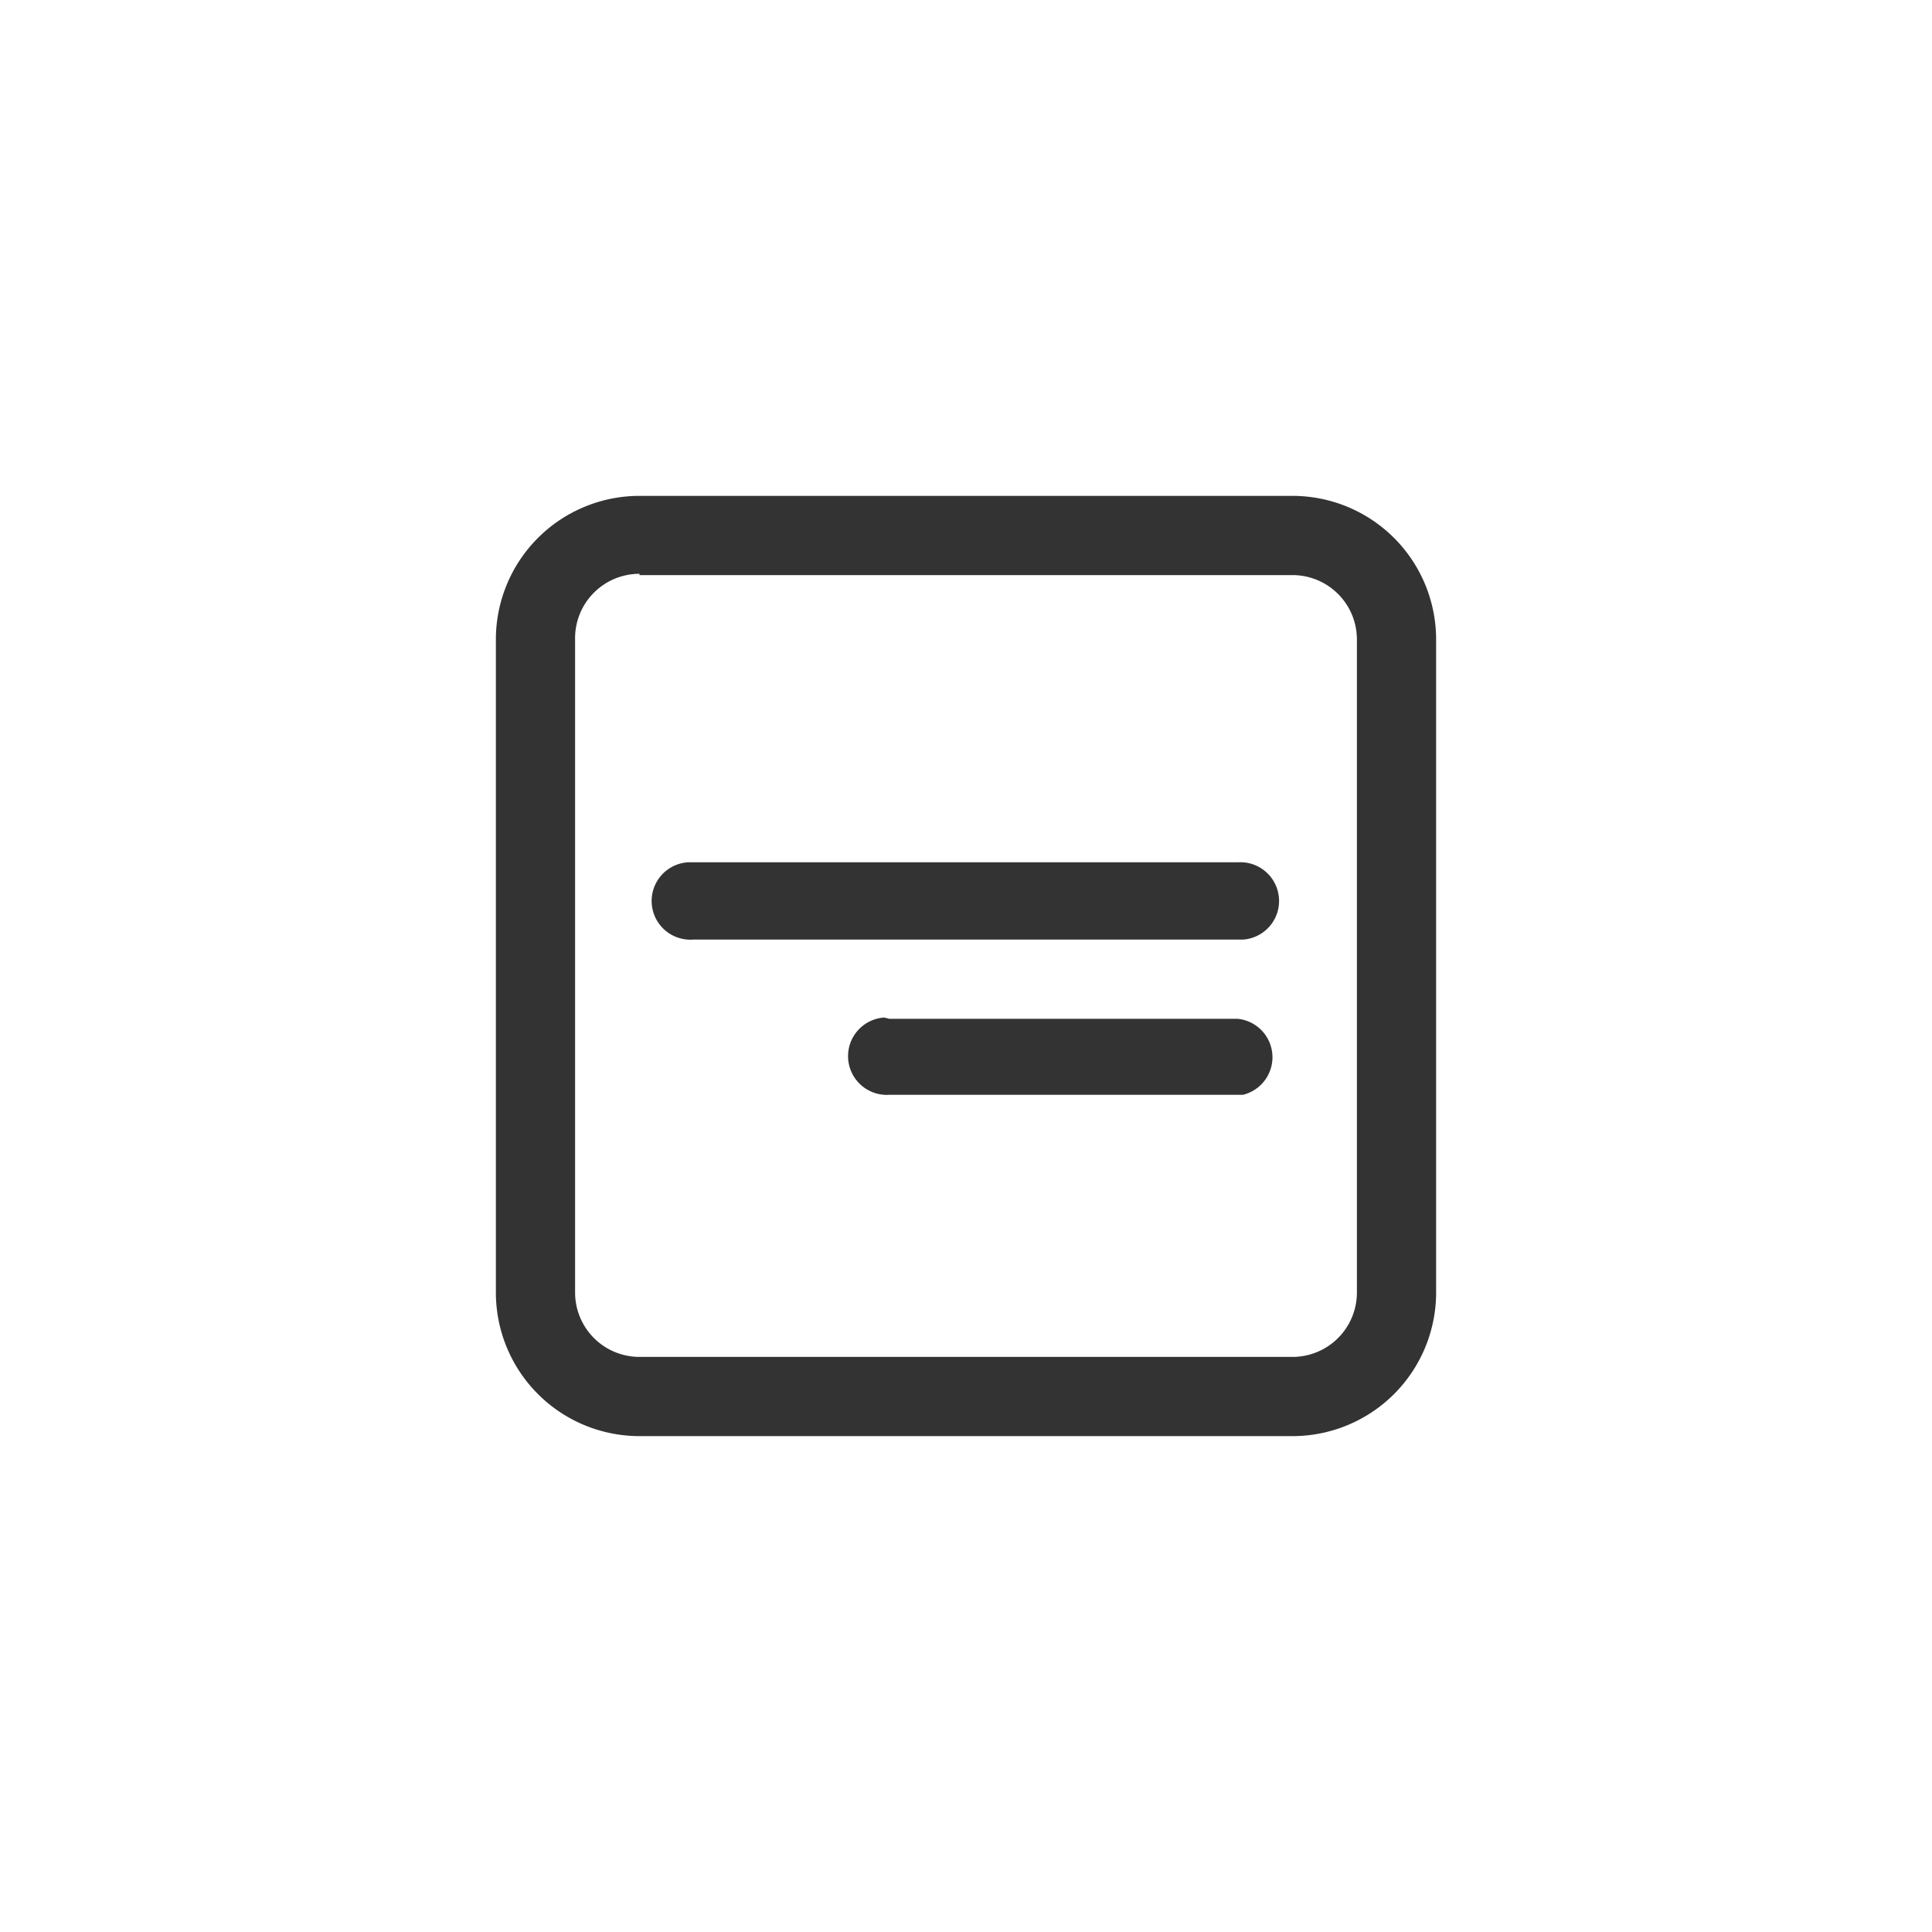 <svg xmlns="http://www.w3.org/2000/svg" width="30" height="30" viewBox="0 0 30 30"><path d="M22.3,9.93A2.23,2.23,0,0,0,20.07,7.7H9.93A2.23,2.23,0,0,0,7.7,9.93V20.07A2.23,2.23,0,0,0,9.93,22.3H20.07a2.23,2.23,0,0,0,2.23-2.23Zm-12.37-1H20.07a1,1,0,0,1,1,1V20.07a1,1,0,0,1-1,1H9.93a1,1,0,0,1-1-1V9.93A1,1,0,0,1,9.93,8.91Z" style="fill:#333"/><path d="M10.76,13.39h8.46a.6.6,0,0,1,.08,1.2H10.76a.6.6,0,0,1-.08-1.2Z" style="fill:#333"/><path d="M13.81,15.82h5.41A.6.6,0,0,1,19.3,17H13.81a.6.6,0,0,1-.08-1.2Z" style="fill:#333"/></svg>